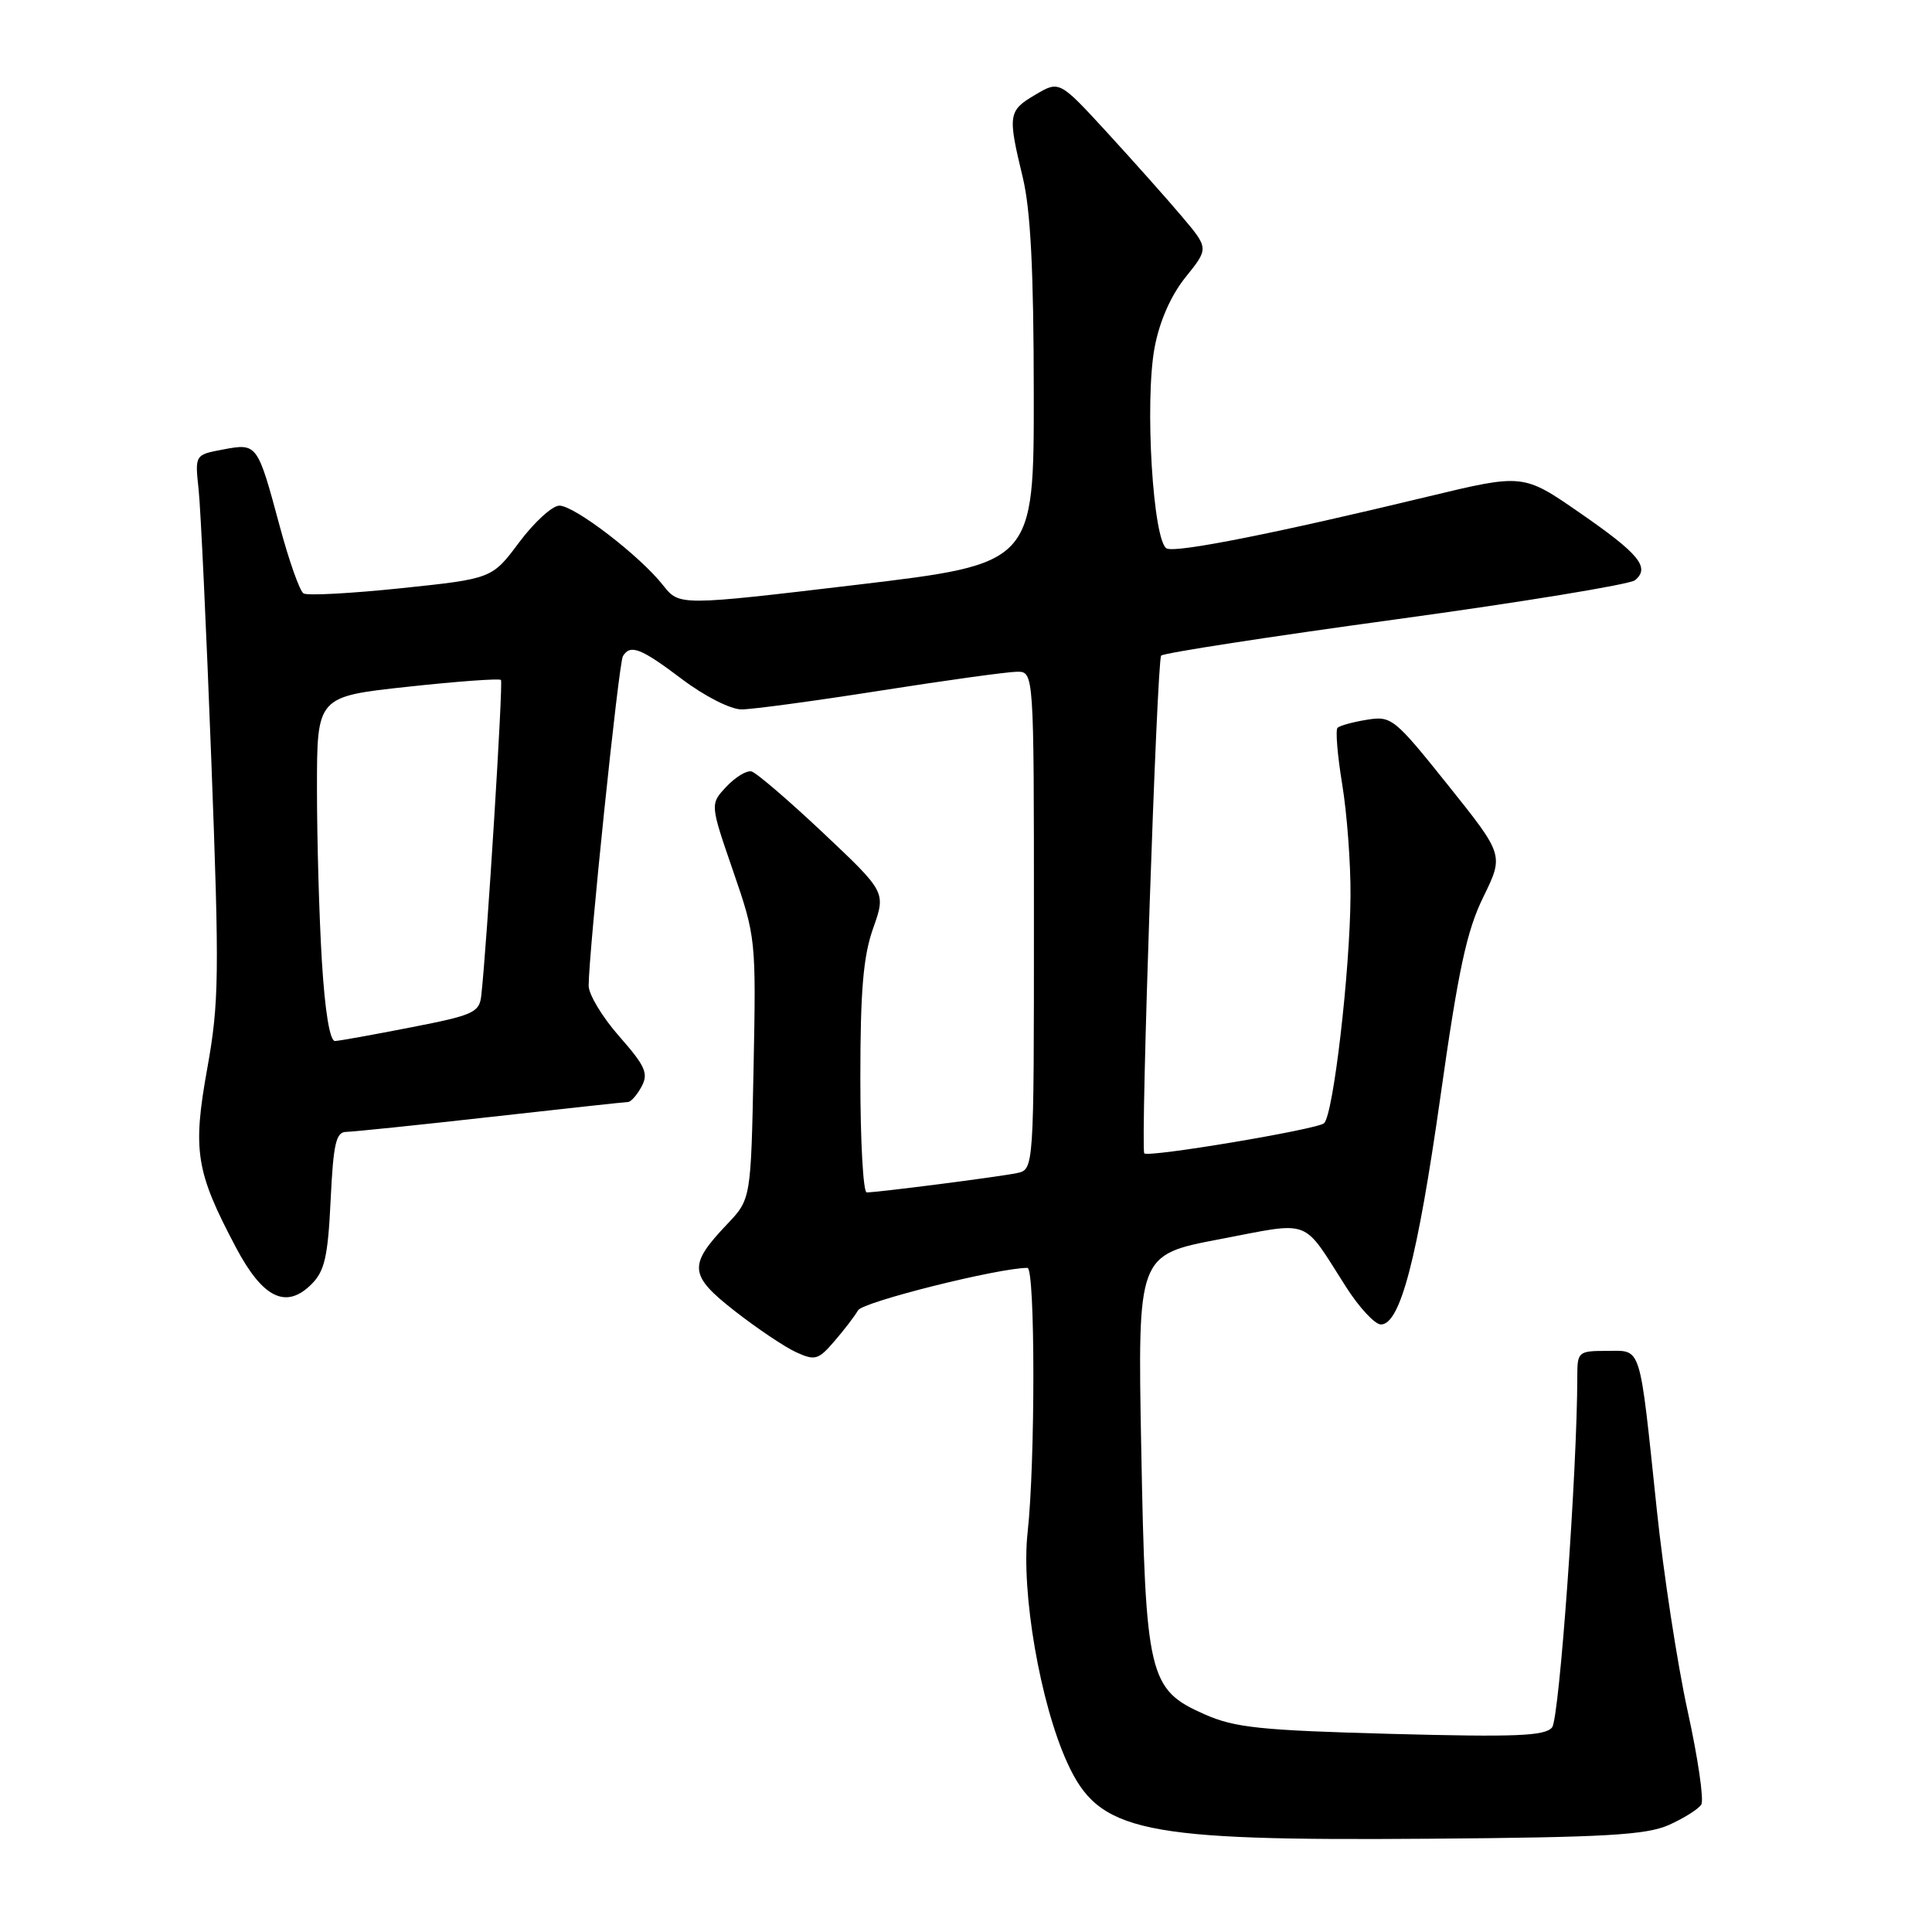 <?xml version="1.0" encoding="UTF-8" standalone="no"?>
<!DOCTYPE svg PUBLIC "-//W3C//DTD SVG 1.1//EN" "http://www.w3.org/Graphics/SVG/1.1/DTD/svg11.dtd" >
<svg xmlns="http://www.w3.org/2000/svg" xmlns:xlink="http://www.w3.org/1999/xlink" version="1.1" viewBox="0 0 256 256">
 <g >
 <path fill="currentColor"
d=" M 221.13 241.82 C 223.12 240.93 225.06 239.71 225.43 239.11 C 225.80 238.51 224.99 232.95 223.63 226.76 C 222.27 220.57 220.42 208.53 219.53 200.00 C 217.19 177.77 217.58 179.00 212.92 179.00 C 209.14 179.00 209.00 179.12 209.00 182.37 C 209.00 194.70 206.63 227.71 205.66 228.89 C 204.73 230.03 200.87 230.19 184.39 229.75 C 166.97 229.28 163.63 228.93 159.60 227.15 C 152.20 223.88 151.79 222.15 151.22 191.89 C 150.74 166.27 150.74 166.27 161.62 164.20 C 173.96 161.85 172.45 161.28 178.34 170.50 C 180.09 173.25 182.18 175.50 182.98 175.50 C 185.54 175.50 187.83 166.71 190.87 145.27 C 193.24 128.49 194.35 123.32 196.55 118.85 C 199.27 113.29 199.27 113.29 191.89 104.06 C 184.76 95.15 184.38 94.84 181.13 95.37 C 179.27 95.67 177.52 96.15 177.23 96.44 C 176.94 96.73 177.22 100.10 177.85 103.93 C 178.48 107.75 178.98 114.40 178.95 118.69 C 178.89 128.68 176.67 147.77 175.44 148.84 C 174.49 149.66 151.99 153.43 151.62 152.82 C 151.11 151.97 153.30 87.42 153.86 86.87 C 154.21 86.52 168.21 84.36 184.96 82.07 C 201.71 79.78 215.97 77.44 216.65 76.88 C 218.68 75.19 217.21 73.40 209.33 67.95 C 201.83 62.76 201.83 62.76 189.16 65.81 C 169.19 70.63 156.07 73.24 154.63 72.69 C 152.79 71.98 151.64 53.17 153.00 46.00 C 153.66 42.53 155.15 39.15 157.10 36.72 C 160.17 32.91 160.17 32.91 156.62 28.70 C 154.67 26.39 150.21 21.39 146.72 17.58 C 140.37 10.67 140.37 10.67 137.19 12.55 C 133.59 14.67 133.51 15.18 135.52 23.50 C 136.56 27.82 136.97 35.84 136.98 52.10 C 137.00 74.69 137.00 74.69 113.51 77.49 C 90.01 80.28 90.01 80.28 87.86 77.55 C 84.80 73.66 76.13 67.00 74.12 67.00 C 73.19 67.00 70.80 69.18 68.81 71.84 C 65.20 76.68 65.20 76.68 53.17 77.94 C 46.55 78.63 40.72 78.95 40.22 78.63 C 39.71 78.32 38.29 74.29 37.05 69.67 C 34.11 58.75 34.08 58.71 29.56 59.56 C 25.82 60.26 25.82 60.26 26.32 64.88 C 26.59 67.42 27.35 83.56 28.00 100.75 C 29.08 129.21 29.03 132.86 27.46 141.59 C 25.50 152.48 25.94 155.24 31.25 165.27 C 34.82 172.03 37.91 173.53 41.28 170.16 C 43.02 168.42 43.45 166.52 43.81 159.03 C 44.17 151.54 44.52 150.00 45.87 149.98 C 46.77 149.97 55.38 149.08 65.00 148.00 C 74.62 146.92 82.82 146.03 83.21 146.02 C 83.61 146.01 84.42 145.08 85.02 143.96 C 85.95 142.23 85.50 141.24 82.05 137.32 C 79.82 134.79 78.00 131.77 78.00 130.61 C 78.01 126.15 81.98 87.83 82.54 86.94 C 83.53 85.33 84.91 85.87 90.38 90.00 C 93.38 92.26 96.80 94.00 98.26 94.00 C 99.67 94.00 107.96 92.88 116.67 91.51 C 125.38 90.14 133.51 89.02 134.75 89.01 C 137.00 89.00 137.00 89.00 137.00 121.98 C 137.00 154.96 137.00 154.96 134.75 155.44 C 132.42 155.93 116.32 158.00 114.84 158.00 C 114.38 158.00 114.00 151.20 114.00 142.88 C 114.00 131.21 114.39 126.68 115.70 122.99 C 117.39 118.21 117.39 118.21 109.07 110.36 C 104.48 106.04 100.21 102.37 99.57 102.22 C 98.93 102.06 97.44 102.97 96.25 104.24 C 94.08 106.54 94.08 106.54 97.14 115.41 C 100.16 124.18 100.19 124.46 99.85 141.58 C 99.50 158.89 99.50 158.89 96.36 162.20 C 91.16 167.67 91.27 168.96 97.39 173.74 C 100.35 176.05 104.00 178.50 105.50 179.18 C 107.99 180.32 108.44 180.19 110.56 177.72 C 111.85 176.23 113.26 174.38 113.70 173.62 C 114.34 172.50 132.33 168.00 136.14 168.00 C 137.18 168.00 137.19 193.83 136.16 203.09 C 135.29 210.96 137.82 225.69 141.42 233.57 C 145.62 242.80 151.04 243.94 189.50 243.64 C 212.75 243.46 218.11 243.15 221.13 241.82 Z  M 42.65 127.34 C 42.29 121.48 42.00 111.20 42.00 104.49 C 42.00 92.30 42.00 92.30 54.02 91.00 C 60.62 90.28 66.19 89.88 66.38 90.10 C 66.69 90.45 64.51 125.38 63.77 131.93 C 63.52 134.16 62.73 134.52 54.50 136.12 C 49.55 137.09 45.01 137.91 44.40 137.94 C 43.71 137.98 43.06 134.08 42.65 127.34 Z "/>
</g>
</svg>